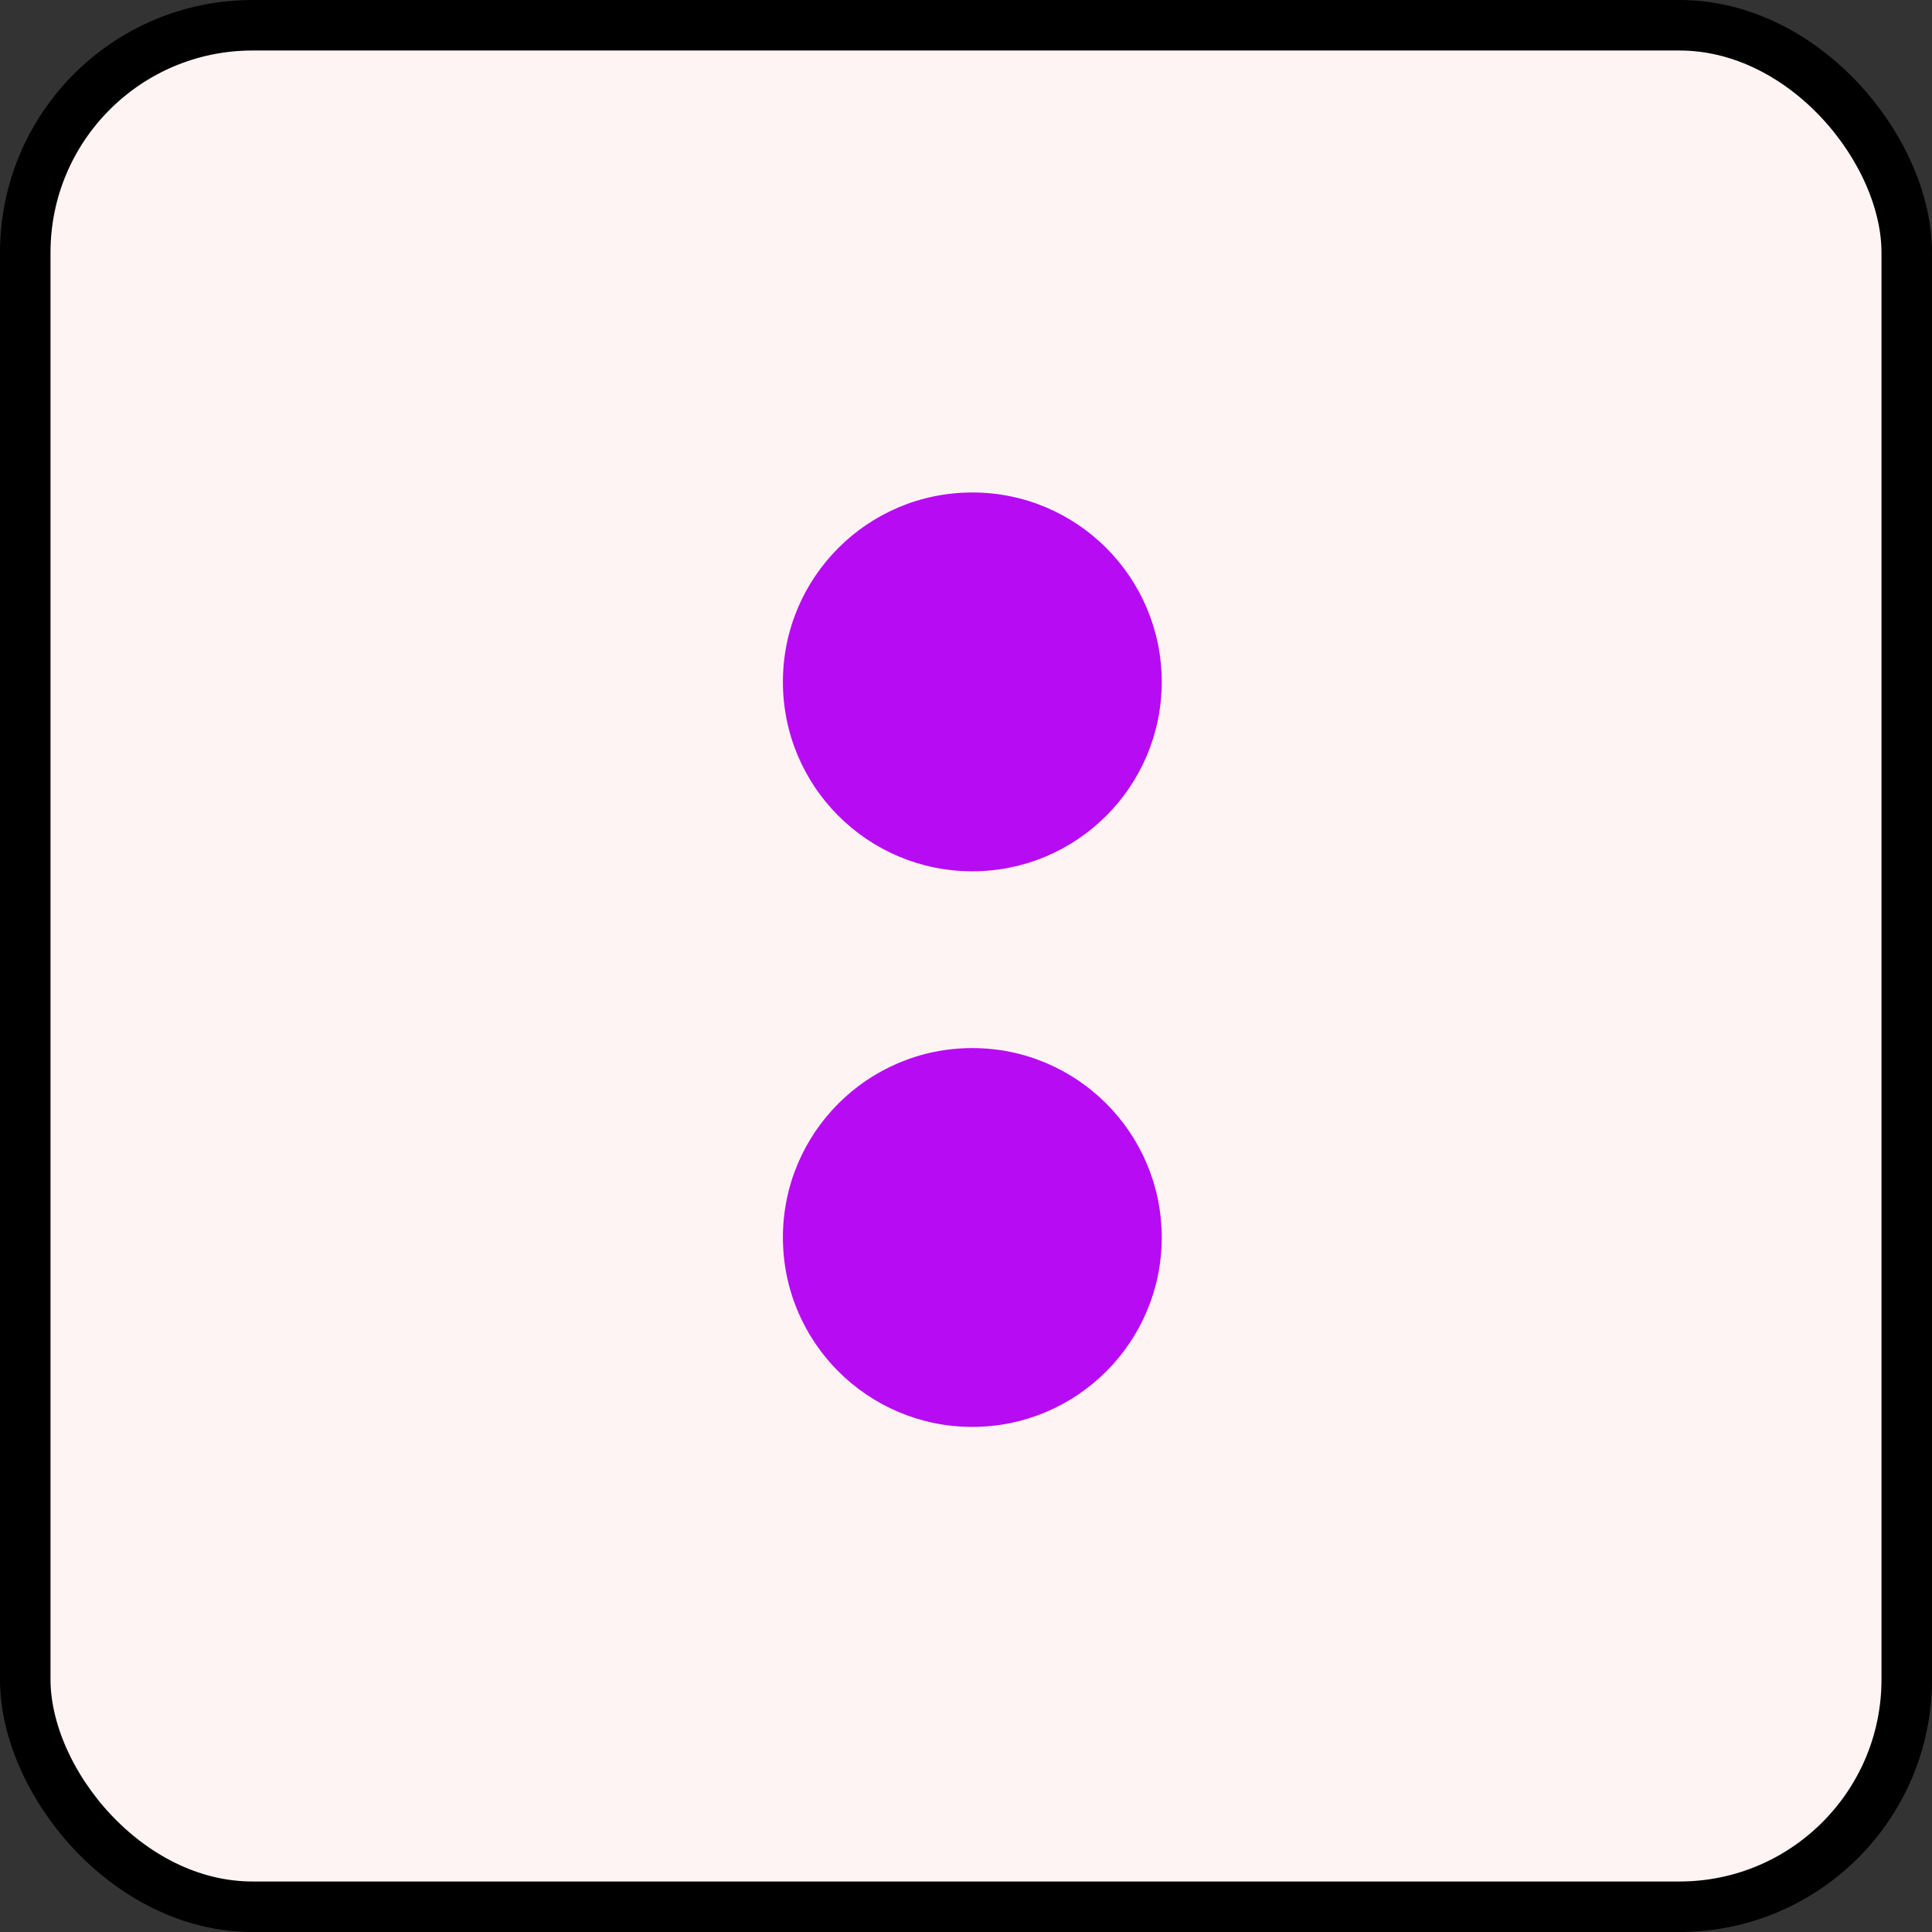 <svg width="153" height="153" viewBox="0 0 153 153" fill="none" xmlns="http://www.w3.org/2000/svg">
<rect x="0" y="0" width="153" height="153" fill="#333333" stroke="none"/>
<rect x="2" y="2" width="149" height="149" rx="18" fill="#FFF4F4" stroke="black" stroke-width="4"/>
<circle cx="77" cy="54" r="15" fill="#B70BF3"/>
<circle cx="77" cy="98" r="15" fill="#B70BF3"/>
</svg>

